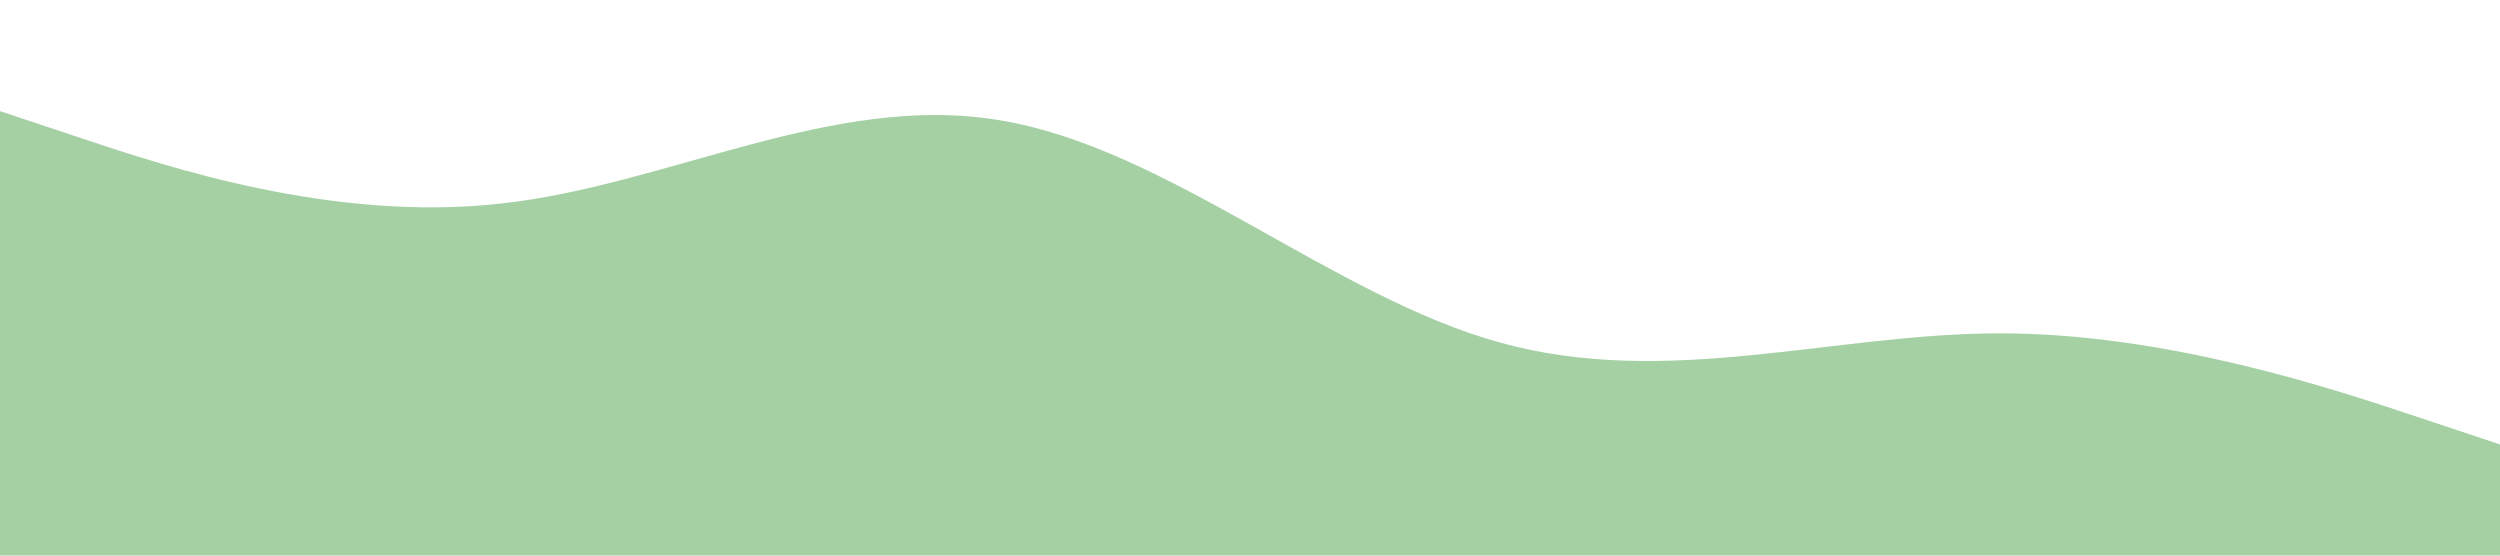 <?xml version="1.0" standalone="no"?><svg xmlns="http://www.w3.org/2000/svg" viewBox="0 0 1440 320"><path fill="#a4d0a4" fill-opacity="1" d="M0,64L48,80C96,96,192,128,288,117.3C384,107,480,53,576,69.3C672,85,768,171,864,197.3C960,224,1056,192,1152,192C1248,192,1344,224,1392,240L1440,256L1440,320L1392,320C1344,320,1248,320,1152,320C1056,320,960,320,864,320C768,320,672,320,576,320C480,320,384,320,288,320C192,320,96,320,48,320L0,320Z"></path></svg>